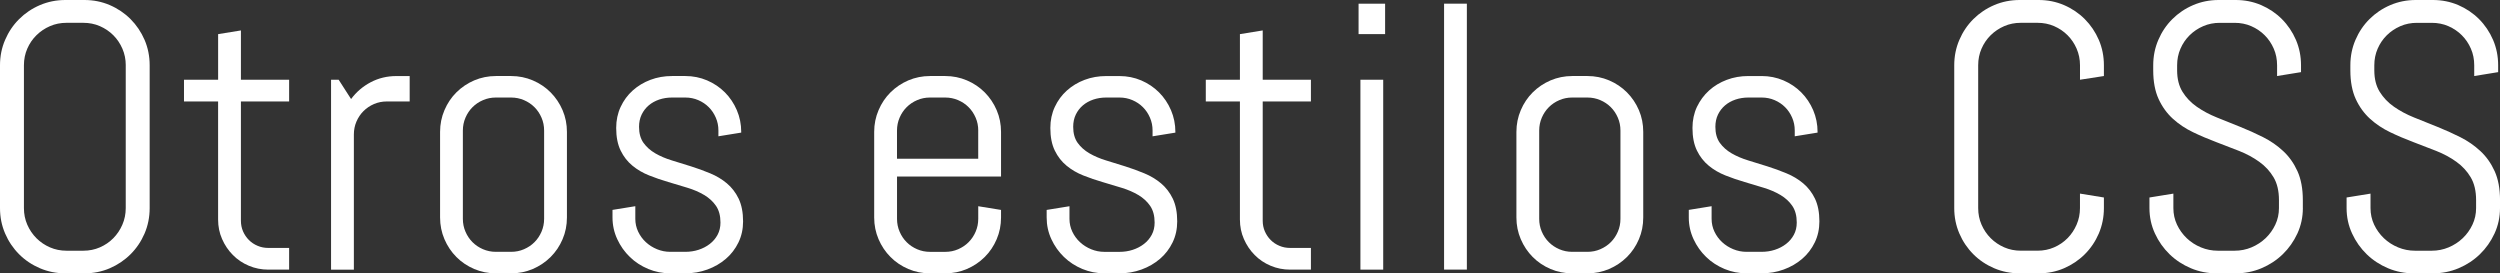 <?xml version="1.0" encoding="utf-8"?>
<!-- Generator: Adobe Illustrator 17.0.0, SVG Export Plug-In . SVG Version: 6.00 Build 0)  -->
<!DOCTYPE svg PUBLIC "-//W3C//DTD SVG 1.1//EN" "http://www.w3.org/Graphics/SVG/1.1/DTD/svg11.dtd">
<svg version="1.1" id="Capa_1" xmlns:x="http://ns.adobe.com/Extensibility/1.0/" xmlns:i="http://ns.adobe.com/AdobeIllustrator/10.0/" xmlns:graph="http://ns.adobe.com/Graphs/1.0/"
	 xmlns="http://www.w3.org/2000/svg" xmlns:xlink="http://www.w3.org/1999/xlink" x="0px" y="0px" width="98.738px"
	 height="10.796px" viewBox="0 0 98.738 10.796" style="enable-background:new 0 0 98.738 10.796;" xml:space="preserve">
<rect x="0" y="0" width="98.738" height="10.796" fill="#333333" stroke="none"/>
<style type="text/css">
	.Sombra_x0020_paralela{fill:none;}
	.Esquinas_x0020_redondeadas_x0020_2_x0020_pt_x002E_{fill:#FFFFFF;stroke:#1E120D;stroke-miterlimit:10;}
	.Reflejo_x0020_vivo_x0020_X{fill:none;}
	.Bisel_x0020_suave{fill:url(#SVGID_1_);}
	.Atardecer{fill:#FFFFFF;}
	.Follaje_GS{fill:#FFE100;}
	.Pompadour_GS{fill-rule:evenodd;clip-rule:evenodd;fill:#66B0E0;}
	.st0{fill:url(#SVGID_2_);}
	.st1{fill:url(#SVGID_3_);}
	.st2{fill:url(#SVGID_4_);}
	.st3{fill:url(#SVGID_5_);}
	.st4{fill:url(#SVGID_6_);}
	.st5{fill:url(#SVGID_7_);}
	.st6{fill:#FFFFFF;}
	.st7{fill:none;stroke:#E54F26;stroke-linecap:round;stroke-linejoin:round;stroke-miterlimit:10;stroke-dasharray:2.726;}
</style>
<linearGradient id="SVGID_1_" gradientUnits="userSpaceOnUse" x1="-571.121" y1="83.792" x2="-570.414" y2="84.499">
	<stop  offset="0" style="stop-color:#E8EAED"/>
	<stop  offset="0.173" style="stop-color:#E4E6E9"/>
	<stop  offset="0.351" style="stop-color:#D8DADD"/>
	<stop  offset="0.531" style="stop-color:#C3C6C8"/>
	<stop  offset="0.712" style="stop-color:#A7AAAB"/>
	<stop  offset="0.892" style="stop-color:#828787"/>
	<stop  offset="1" style="stop-color:#696E6D"/>
</linearGradient>
<g>
	<g>
		<path class="st6" d="M5.71,9.222c-0.135,0.313-0.319,0.586-0.554,0.82s-0.508,0.418-0.82,0.553
			c-0.313,0.134-0.646,0.201-1.003,0.201H2.586c-0.356,0-0.692-0.067-1.007-0.201c-0.315-0.135-0.59-0.318-0.824-0.553
			s-0.419-0.508-0.553-0.82C0.067,8.909,0,8.574,0,8.218v-5.64c0-0.356,0.067-0.69,0.202-1.003c0.134-0.313,0.318-0.586,0.553-0.82
			s0.509-0.419,0.824-0.554C1.894,0.067,2.229,0,2.586,0h0.747c0.356,0,0.69,0.067,1.003,0.201c0.313,0.135,0.586,0.319,0.82,0.554
			s0.419,0.508,0.554,0.82c0.134,0.313,0.201,0.646,0.201,1.003v5.64C5.911,8.574,5.844,8.909,5.71,9.222z M4.967,2.578
			c0-0.234-0.045-0.453-0.133-0.655C4.746,1.72,4.627,1.543,4.476,1.392S4.147,1.12,3.944,1.032
			C3.742,0.944,3.523,0.901,3.289,0.901H2.63c-0.234,0-0.453,0.043-0.655,0.131C1.771,1.12,1.594,1.24,1.439,1.392
			C1.286,1.543,1.165,1.72,1.077,1.923C0.989,2.125,0.945,2.344,0.945,2.578v5.64c0,0.234,0.044,0.453,0.132,0.655
			c0.088,0.203,0.209,0.381,0.362,0.535c0.154,0.153,0.332,0.274,0.535,0.362C2.177,9.858,2.396,9.902,2.63,9.902h0.659
			c0.234,0,0.453-0.044,0.655-0.132c0.203-0.088,0.38-0.209,0.531-0.362c0.151-0.154,0.271-0.332,0.358-0.535
			c0.088-0.202,0.133-0.421,0.133-0.655V2.578z"/>
		<path class="st6" d="M10.599,10.649c-0.273,0-0.531-0.051-0.772-0.154c-0.242-0.102-0.452-0.243-0.63-0.424
			C9.018,9.891,8.876,9.681,8.771,9.44C8.666,9.202,8.614,8.945,8.614,8.672V4.007H7.267V3.149h1.348V1.348l0.9-0.146v1.948h1.904
			v0.857H9.515v4.709c0,0.151,0.028,0.292,0.084,0.421c0.057,0.13,0.133,0.243,0.23,0.341s0.213,0.175,0.345,0.23
			c0.132,0.057,0.273,0.084,0.425,0.084h0.82v0.857H10.599z"/>
		<path class="st6" d="M15.279,4.007c-0.181,0-0.351,0.034-0.509,0.102c-0.159,0.069-0.297,0.162-0.414,0.279
			s-0.21,0.255-0.278,0.413C14.01,4.96,13.976,5.13,13.976,5.31v5.34h-0.901v-7.5h0.301l0.49,0.762
			c0.205-0.278,0.463-0.499,0.773-0.663c0.31-0.163,0.648-0.245,1.014-0.245h0.527v1.004H15.279z"/>
		<path class="st6" d="M22.219,9.448c-0.114,0.269-0.272,0.503-0.473,0.703s-0.435,0.357-0.703,0.473
			c-0.269,0.114-0.554,0.172-0.856,0.172h-0.601c-0.303,0-0.589-0.058-0.857-0.172c-0.269-0.115-0.503-0.272-0.703-0.473
			s-0.357-0.435-0.472-0.703c-0.115-0.269-0.173-0.554-0.173-0.857V5.208c0-0.303,0.058-0.589,0.173-0.857
			c0.114-0.269,0.271-0.503,0.472-0.703s0.435-0.357,0.703-0.473c0.269-0.114,0.555-0.172,0.857-0.172h0.601
			c0.303,0,0.588,0.058,0.856,0.172c0.269,0.115,0.503,0.272,0.703,0.473s0.358,0.435,0.473,0.703
			c0.115,0.269,0.172,0.555,0.172,0.857v3.383C22.391,8.895,22.334,9.18,22.219,9.448z M21.49,5.156
			c0-0.181-0.034-0.351-0.103-0.509c-0.068-0.159-0.161-0.297-0.278-0.414s-0.255-0.21-0.414-0.278
			c-0.158-0.068-0.328-0.103-0.509-0.103h-0.601c-0.181,0-0.351,0.034-0.509,0.103c-0.159,0.068-0.297,0.161-0.414,0.278
			s-0.21,0.255-0.278,0.414c-0.068,0.158-0.103,0.328-0.103,0.509v3.486c0,0.181,0.034,0.351,0.103,0.509
			c0.068,0.159,0.161,0.297,0.278,0.414s0.255,0.21,0.414,0.278c0.158,0.068,0.328,0.103,0.509,0.103h0.601
			c0.181,0,0.351-0.034,0.509-0.103c0.159-0.068,0.297-0.161,0.414-0.278s0.21-0.255,0.278-0.414
			c0.068-0.158,0.103-0.328,0.103-0.509V5.156z"/>
		<path class="st6" d="M29.348,8.745c0,0.303-0.061,0.58-0.183,0.831c-0.122,0.252-0.288,0.468-0.498,0.648
			s-0.453,0.321-0.729,0.421c-0.276,0.101-0.565,0.15-0.868,0.15H26.47c-0.303,0-0.592-0.058-0.868-0.172
			c-0.275-0.115-0.518-0.272-0.725-0.473c-0.208-0.2-0.374-0.435-0.498-0.703c-0.125-0.269-0.188-0.554-0.188-0.857v-0.3
			l0.901-0.146v0.498c0,0.181,0.038,0.351,0.113,0.509c0.076,0.159,0.177,0.297,0.304,0.414s0.273,0.21,0.439,0.278
			s0.34,0.103,0.521,0.103h0.601c0.181,0,0.354-0.026,0.52-0.08s0.314-0.131,0.443-0.231c0.13-0.1,0.232-0.221,0.308-0.362
			c0.076-0.142,0.114-0.303,0.114-0.483c0-0.269-0.059-0.488-0.176-0.659s-0.272-0.313-0.466-0.429
			c-0.192-0.114-0.412-0.21-0.659-0.285c-0.246-0.076-0.499-0.151-0.758-0.228c-0.259-0.075-0.512-0.162-0.758-0.26
			c-0.247-0.098-0.467-0.226-0.659-0.385c-0.193-0.158-0.349-0.357-0.466-0.597s-0.176-0.537-0.176-0.894
			c0-0.303,0.059-0.58,0.176-0.831c0.117-0.252,0.276-0.468,0.477-0.648s0.434-0.321,0.699-0.421c0.267-0.101,0.551-0.15,0.854-0.15
			h0.527c0.303,0,0.588,0.058,0.857,0.172c0.268,0.115,0.502,0.272,0.703,0.473c0.199,0.2,0.357,0.435,0.472,0.703
			c0.115,0.269,0.173,0.555,0.173,0.857v0.029l-0.901,0.146V5.156c0-0.181-0.034-0.351-0.103-0.509
			c-0.068-0.159-0.161-0.297-0.278-0.414s-0.255-0.21-0.414-0.278c-0.158-0.068-0.328-0.103-0.509-0.103h-0.527
			c-0.181,0-0.351,0.027-0.509,0.08c-0.159,0.055-0.297,0.131-0.414,0.231c-0.117,0.1-0.21,0.221-0.278,0.362
			s-0.103,0.303-0.103,0.483c0,0.259,0.059,0.47,0.176,0.634c0.117,0.163,0.272,0.302,0.465,0.414
			c0.193,0.112,0.413,0.206,0.659,0.281c0.247,0.076,0.498,0.154,0.755,0.234c0.256,0.081,0.508,0.172,0.754,0.275
			c0.247,0.102,0.467,0.234,0.659,0.395c0.193,0.162,0.348,0.363,0.465,0.604C29.289,8.09,29.348,8.389,29.348,8.745z"/>
		<path class="st6" d="M39.364,9.448c-0.114,0.269-0.272,0.503-0.473,0.703s-0.435,0.357-0.703,0.473
			c-0.269,0.114-0.554,0.172-0.856,0.172h-0.601c-0.303,0-0.589-0.058-0.857-0.172c-0.269-0.115-0.503-0.272-0.703-0.473
			s-0.357-0.435-0.472-0.703c-0.115-0.269-0.173-0.554-0.173-0.857V5.208c0-0.303,0.058-0.589,0.173-0.857
			c0.114-0.269,0.271-0.503,0.472-0.703s0.435-0.357,0.703-0.473c0.269-0.114,0.555-0.172,0.857-0.172h0.601
			c0.303,0,0.588,0.058,0.856,0.172c0.269,0.115,0.503,0.272,0.703,0.473s0.358,0.435,0.473,0.703
			c0.115,0.269,0.172,0.555,0.172,0.857v1.765h-4.108v1.67c0,0.181,0.034,0.351,0.103,0.509c0.068,0.159,0.161,0.297,0.278,0.414
			s0.255,0.21,0.414,0.278c0.158,0.068,0.328,0.103,0.509,0.103h0.601c0.181,0,0.351-0.034,0.509-0.103
			C38,9.775,38.138,9.683,38.255,9.565s0.21-0.255,0.278-0.414c0.068-0.158,0.103-0.328,0.103-0.509V8.145l0.9,0.146v0.3
			C39.536,8.895,39.479,9.18,39.364,9.448z M38.636,5.156c0-0.181-0.034-0.351-0.103-0.509c-0.068-0.159-0.161-0.297-0.278-0.414
			S38,4.023,37.841,3.955c-0.158-0.068-0.328-0.103-0.509-0.103h-0.601c-0.181,0-0.351,0.034-0.509,0.103
			c-0.159,0.068-0.297,0.161-0.414,0.278s-0.21,0.255-0.278,0.414c-0.068,0.158-0.103,0.328-0.103,0.509V6.27h3.208V5.156z"/>
		<path class="st6" d="M46.494,8.745c0,0.303-0.061,0.58-0.183,0.831c-0.122,0.252-0.288,0.468-0.498,0.648
			s-0.453,0.321-0.729,0.421c-0.276,0.101-0.565,0.15-0.868,0.15h-0.601c-0.303,0-0.592-0.058-0.868-0.172
			c-0.275-0.115-0.518-0.272-0.725-0.473c-0.208-0.2-0.374-0.435-0.498-0.703C41.4,9.18,41.338,8.895,41.338,8.591v-0.3l0.901-0.146
			v0.498c0,0.181,0.038,0.351,0.113,0.509c0.076,0.159,0.177,0.297,0.304,0.414s0.273,0.21,0.439,0.278s0.34,0.103,0.521,0.103
			h0.601c0.181,0,0.354-0.026,0.52-0.08s0.314-0.131,0.443-0.231c0.13-0.1,0.232-0.221,0.308-0.362
			c0.076-0.142,0.114-0.303,0.114-0.483c0-0.269-0.059-0.488-0.176-0.659s-0.272-0.313-0.466-0.429
			c-0.192-0.114-0.412-0.21-0.659-0.285c-0.246-0.076-0.499-0.151-0.758-0.228c-0.259-0.075-0.512-0.162-0.758-0.26
			c-0.247-0.098-0.467-0.226-0.659-0.385c-0.193-0.158-0.349-0.357-0.466-0.597s-0.176-0.537-0.176-0.894
			c0-0.303,0.059-0.58,0.176-0.831c0.117-0.252,0.276-0.468,0.477-0.648s0.434-0.321,0.699-0.421c0.267-0.101,0.551-0.15,0.854-0.15
			h0.527c0.303,0,0.588,0.058,0.857,0.172c0.268,0.115,0.502,0.272,0.703,0.473c0.199,0.2,0.357,0.435,0.472,0.703
			c0.115,0.269,0.173,0.555,0.173,0.857v0.029l-0.901,0.146V5.156c0-0.181-0.034-0.351-0.103-0.509
			c-0.068-0.159-0.161-0.297-0.278-0.414s-0.255-0.21-0.414-0.278c-0.158-0.068-0.328-0.103-0.509-0.103h-0.527
			c-0.181,0-0.351,0.027-0.509,0.08c-0.159,0.055-0.297,0.131-0.414,0.231c-0.117,0.1-0.21,0.221-0.278,0.362
			s-0.103,0.303-0.103,0.483c0,0.259,0.059,0.47,0.176,0.634c0.117,0.163,0.272,0.302,0.465,0.414
			c0.193,0.112,0.413,0.206,0.659,0.281c0.247,0.076,0.498,0.154,0.755,0.234c0.256,0.081,0.508,0.172,0.754,0.275
			c0.247,0.102,0.467,0.234,0.659,0.395c0.193,0.162,0.348,0.363,0.465,0.604C46.436,8.09,46.494,8.389,46.494,8.745z"/>
		<path class="st6" d="M50.955,10.649c-0.273,0-0.531-0.051-0.772-0.154c-0.242-0.102-0.452-0.243-0.63-0.424
			c-0.179-0.181-0.32-0.391-0.425-0.631c-0.105-0.238-0.157-0.495-0.157-0.769V4.007h-1.348V3.149h1.348V1.348l0.9-0.146v1.948
			h1.904v0.857h-1.904v4.709c0,0.151,0.028,0.292,0.084,0.421c0.057,0.13,0.133,0.243,0.23,0.341s0.213,0.175,0.345,0.23
			c0.132,0.057,0.273,0.084,0.425,0.084h0.82v0.857H50.955z"/>
		<path class="st6" d="M53.657,1.348V0.146h1.048v1.201H53.657z M53.73,10.649v-7.5h0.9v7.5H53.73z"/>
		<path class="st6" d="M57.034,10.649V0.146h0.9v10.503H57.034z"/>
		<path class="st6" d="M64.729,9.448c-0.114,0.269-0.272,0.503-0.473,0.703s-0.435,0.357-0.703,0.473
			c-0.269,0.114-0.554,0.172-0.856,0.172h-0.601c-0.303,0-0.589-0.058-0.857-0.172c-0.269-0.115-0.503-0.272-0.703-0.473
			s-0.357-0.435-0.472-0.703c-0.115-0.269-0.173-0.554-0.173-0.857V5.208c0-0.303,0.058-0.589,0.173-0.857
			c0.114-0.269,0.271-0.503,0.472-0.703s0.435-0.357,0.703-0.473c0.269-0.114,0.555-0.172,0.857-0.172h0.601
			c0.303,0,0.588,0.058,0.856,0.172c0.269,0.115,0.503,0.272,0.703,0.473s0.358,0.435,0.473,0.703
			C64.844,4.619,64.9,4.905,64.9,5.208v3.383C64.9,8.895,64.844,9.18,64.729,9.448z M64,5.156c0-0.181-0.034-0.351-0.103-0.509
			c-0.068-0.159-0.161-0.297-0.278-0.414s-0.255-0.21-0.414-0.278c-0.158-0.068-0.328-0.103-0.509-0.103h-0.601
			c-0.181,0-0.351,0.034-0.509,0.103c-0.159,0.068-0.297,0.161-0.414,0.278s-0.21,0.255-0.278,0.414
			c-0.068,0.158-0.103,0.328-0.103,0.509v3.486c0,0.181,0.034,0.351,0.103,0.509c0.068,0.159,0.161,0.297,0.278,0.414
			s0.255,0.21,0.414,0.278c0.158,0.068,0.328,0.103,0.509,0.103h0.601c0.181,0,0.351-0.034,0.509-0.103
			c0.159-0.068,0.297-0.161,0.414-0.278s0.21-0.255,0.278-0.414C63.966,8.993,64,8.823,64,8.643V5.156z"/>
		<path class="st6" d="M71.857,8.745c0,0.303-0.061,0.58-0.183,0.831c-0.122,0.252-0.288,0.468-0.498,0.648
			s-0.453,0.321-0.729,0.421c-0.276,0.101-0.565,0.15-0.868,0.15h-0.601c-0.303,0-0.592-0.058-0.868-0.172
			c-0.275-0.115-0.518-0.272-0.725-0.473c-0.208-0.2-0.374-0.435-0.498-0.703c-0.125-0.269-0.188-0.554-0.188-0.857v-0.3
			l0.901-0.146v0.498c0,0.181,0.038,0.351,0.113,0.509c0.076,0.159,0.177,0.297,0.304,0.414s0.273,0.21,0.439,0.278
			s0.34,0.103,0.521,0.103h0.601c0.181,0,0.354-0.026,0.52-0.08s0.314-0.131,0.443-0.231c0.13-0.1,0.232-0.221,0.308-0.362
			c0.076-0.142,0.114-0.303,0.114-0.483c0-0.269-0.059-0.488-0.176-0.659s-0.272-0.313-0.466-0.429
			c-0.192-0.114-0.412-0.21-0.659-0.285c-0.246-0.076-0.499-0.151-0.758-0.228c-0.259-0.075-0.512-0.162-0.758-0.26
			c-0.247-0.098-0.467-0.226-0.659-0.385c-0.193-0.158-0.349-0.357-0.466-0.597s-0.176-0.537-0.176-0.894
			c0-0.303,0.059-0.58,0.176-0.831C67.141,3.971,67.3,3.755,67.5,3.574s0.434-0.321,0.699-0.421c0.267-0.101,0.551-0.15,0.854-0.15
			h0.527c0.303,0,0.588,0.058,0.857,0.172c0.268,0.115,0.502,0.272,0.703,0.473c0.199,0.2,0.357,0.435,0.472,0.703
			c0.115,0.269,0.173,0.555,0.173,0.857v0.029l-0.901,0.146V5.156c0-0.181-0.034-0.351-0.103-0.509
			c-0.068-0.159-0.161-0.297-0.278-0.414s-0.255-0.21-0.414-0.278c-0.158-0.068-0.328-0.103-0.509-0.103h-0.527
			c-0.181,0-0.351,0.027-0.509,0.08c-0.159,0.055-0.297,0.131-0.414,0.231c-0.117,0.1-0.21,0.221-0.278,0.362
			s-0.103,0.303-0.103,0.483c0,0.259,0.059,0.47,0.176,0.634c0.117,0.163,0.272,0.302,0.465,0.414
			c0.193,0.112,0.413,0.206,0.659,0.281c0.247,0.076,0.498,0.154,0.755,0.234c0.256,0.081,0.508,0.172,0.754,0.275
			c0.247,0.102,0.467,0.234,0.659,0.395c0.193,0.162,0.348,0.363,0.465,0.604C71.799,8.09,71.857,8.389,71.857,8.745z"/>
		<path class="st6" d="M82.893,9.222c-0.135,0.313-0.319,0.586-0.554,0.82s-0.508,0.418-0.82,0.553
			c-0.313,0.134-0.646,0.201-1.003,0.201h-0.747c-0.356,0-0.692-0.067-1.007-0.201c-0.315-0.135-0.59-0.318-0.824-0.553
			s-0.419-0.508-0.553-0.82c-0.135-0.313-0.202-0.647-0.202-1.004v-5.64c0-0.356,0.067-0.69,0.202-1.003
			c0.134-0.313,0.318-0.586,0.553-0.82s0.509-0.419,0.824-0.554C79.076,0.067,79.412,0,79.769,0h0.747
			c0.356,0,0.69,0.067,1.003,0.201c0.313,0.135,0.586,0.319,0.82,0.554s0.419,0.508,0.554,0.82c0.134,0.313,0.201,0.646,0.201,1.003
			v0.425l-0.944,0.146V2.578c0-0.234-0.045-0.453-0.133-0.655c-0.088-0.203-0.207-0.38-0.358-0.531S81.33,1.12,81.127,1.032
			c-0.202-0.088-0.421-0.131-0.655-0.131h-0.659c-0.234,0-0.453,0.043-0.655,0.131c-0.203,0.088-0.381,0.208-0.535,0.359
			c-0.153,0.151-0.274,0.328-0.362,0.531c-0.088,0.202-0.132,0.421-0.132,0.655v5.64c0,0.234,0.044,0.453,0.132,0.655
			c0.088,0.203,0.209,0.381,0.362,0.535c0.154,0.153,0.332,0.274,0.535,0.362c0.202,0.088,0.421,0.132,0.655,0.132h0.659
			c0.234,0,0.453-0.044,0.655-0.132c0.203-0.088,0.38-0.209,0.531-0.362c0.151-0.154,0.271-0.332,0.358-0.535
			c0.088-0.202,0.133-0.421,0.133-0.655V7.646L83.094,7.8v0.418C83.094,8.574,83.026,8.909,82.893,9.222z"/>
		<path class="st6" d="M90.952,8.218c0,0.356-0.072,0.691-0.216,1.004c-0.145,0.313-0.337,0.586-0.579,0.82
			c-0.241,0.234-0.522,0.418-0.842,0.553c-0.32,0.134-0.658,0.201-1.015,0.201h-0.754c-0.357,0-0.695-0.067-1.015-0.201
			c-0.32-0.135-0.601-0.318-0.843-0.553c-0.241-0.234-0.435-0.508-0.578-0.82c-0.145-0.313-0.217-0.647-0.217-1.004V7.8l0.945-0.153
			v0.571c0,0.234,0.048,0.453,0.143,0.655c0.096,0.203,0.224,0.381,0.385,0.535c0.161,0.153,0.348,0.274,0.561,0.362
			c0.212,0.088,0.436,0.132,0.67,0.132h0.659c0.234,0,0.456-0.044,0.667-0.132c0.209-0.088,0.395-0.209,0.557-0.362
			c0.16-0.154,0.289-0.332,0.384-0.535c0.096-0.202,0.144-0.421,0.144-0.655V7.903c0-0.361-0.071-0.662-0.213-0.901
			s-0.33-0.443-0.564-0.611c-0.234-0.169-0.499-0.312-0.794-0.429c-0.296-0.117-0.6-0.234-0.912-0.352s-0.616-0.246-0.912-0.389
			c-0.295-0.141-0.56-0.318-0.794-0.53c-0.234-0.213-0.423-0.473-0.564-0.78s-0.213-0.686-0.213-1.135V2.578
			c0-0.356,0.067-0.69,0.202-1.003c0.134-0.313,0.318-0.586,0.553-0.82s0.509-0.419,0.824-0.554C86.935,0.067,87.271,0,87.627,0
			h0.674c0.356,0,0.69,0.067,1.004,0.201c0.312,0.135,0.586,0.319,0.82,0.554s0.418,0.508,0.553,0.82
			c0.134,0.313,0.201,0.646,0.201,1.003v0.271l-0.945,0.154V2.578c0-0.234-0.043-0.453-0.131-0.655
			c-0.088-0.203-0.208-0.38-0.359-0.531s-0.328-0.271-0.531-0.359c-0.202-0.088-0.421-0.131-0.655-0.131h-0.586
			c-0.234,0-0.453,0.043-0.655,0.131C86.813,1.12,86.635,1.24,86.48,1.392c-0.153,0.151-0.274,0.328-0.362,0.531
			c-0.088,0.202-0.132,0.421-0.132,0.655v0.198c0,0.336,0.07,0.62,0.213,0.85c0.141,0.229,0.329,0.426,0.563,0.589
			c0.234,0.164,0.499,0.306,0.795,0.425c0.295,0.12,0.599,0.242,0.911,0.366c0.313,0.125,0.617,0.262,0.912,0.41
			c0.296,0.149,0.561,0.332,0.795,0.55c0.234,0.217,0.422,0.482,0.564,0.795c0.141,0.313,0.212,0.693,0.212,1.143V8.218z"/>
		<path class="st6" d="M98.738,8.218c0,0.356-0.072,0.691-0.216,1.004c-0.145,0.313-0.337,0.586-0.579,0.82
			c-0.241,0.234-0.522,0.418-0.842,0.553c-0.32,0.134-0.658,0.201-1.015,0.201h-0.754c-0.357,0-0.695-0.067-1.015-0.201
			c-0.32-0.135-0.601-0.318-0.843-0.553c-0.241-0.234-0.435-0.508-0.578-0.82c-0.145-0.313-0.217-0.647-0.217-1.004V7.8l0.945-0.153
			v0.571c0,0.234,0.048,0.453,0.143,0.655c0.096,0.203,0.224,0.381,0.385,0.535c0.161,0.153,0.348,0.274,0.561,0.362
			c0.212,0.088,0.436,0.132,0.67,0.132h0.659c0.234,0,0.456-0.044,0.667-0.132c0.209-0.088,0.395-0.209,0.557-0.362
			c0.16-0.154,0.289-0.332,0.384-0.535c0.096-0.202,0.144-0.421,0.144-0.655V7.903c0-0.361-0.071-0.662-0.213-0.901
			s-0.33-0.443-0.564-0.611c-0.234-0.169-0.499-0.312-0.794-0.429c-0.296-0.117-0.6-0.234-0.912-0.352s-0.616-0.246-0.912-0.389
			c-0.295-0.141-0.56-0.318-0.794-0.53c-0.234-0.213-0.423-0.473-0.564-0.78s-0.213-0.686-0.213-1.135V2.578
			c0-0.356,0.067-0.69,0.202-1.003c0.134-0.313,0.318-0.586,0.553-0.82s0.509-0.419,0.824-0.554C94.721,0.067,95.057,0,95.413,0
			h0.674c0.356,0,0.69,0.067,1.004,0.201c0.312,0.135,0.586,0.319,0.82,0.554s0.418,0.508,0.553,0.82
			c0.134,0.313,0.201,0.646,0.201,1.003v0.271L97.72,3.003V2.578c0-0.234-0.043-0.453-0.131-0.655
			c-0.088-0.203-0.208-0.38-0.359-0.531s-0.328-0.271-0.531-0.359c-0.202-0.088-0.421-0.131-0.655-0.131h-0.586
			c-0.234,0-0.453,0.043-0.655,0.131c-0.203,0.088-0.381,0.208-0.535,0.359c-0.153,0.151-0.274,0.328-0.362,0.531
			c-0.088,0.202-0.132,0.421-0.132,0.655v0.198c0,0.336,0.07,0.62,0.213,0.85c0.141,0.229,0.329,0.426,0.563,0.589
			c0.234,0.164,0.499,0.306,0.795,0.425c0.295,0.12,0.599,0.242,0.911,0.366c0.313,0.125,0.617,0.262,0.912,0.41
			c0.296,0.149,0.561,0.332,0.795,0.55c0.234,0.217,0.422,0.482,0.564,0.795c0.141,0.313,0.212,0.693,0.212,1.143V8.218z"/>
	</g>
</g>
</svg>
